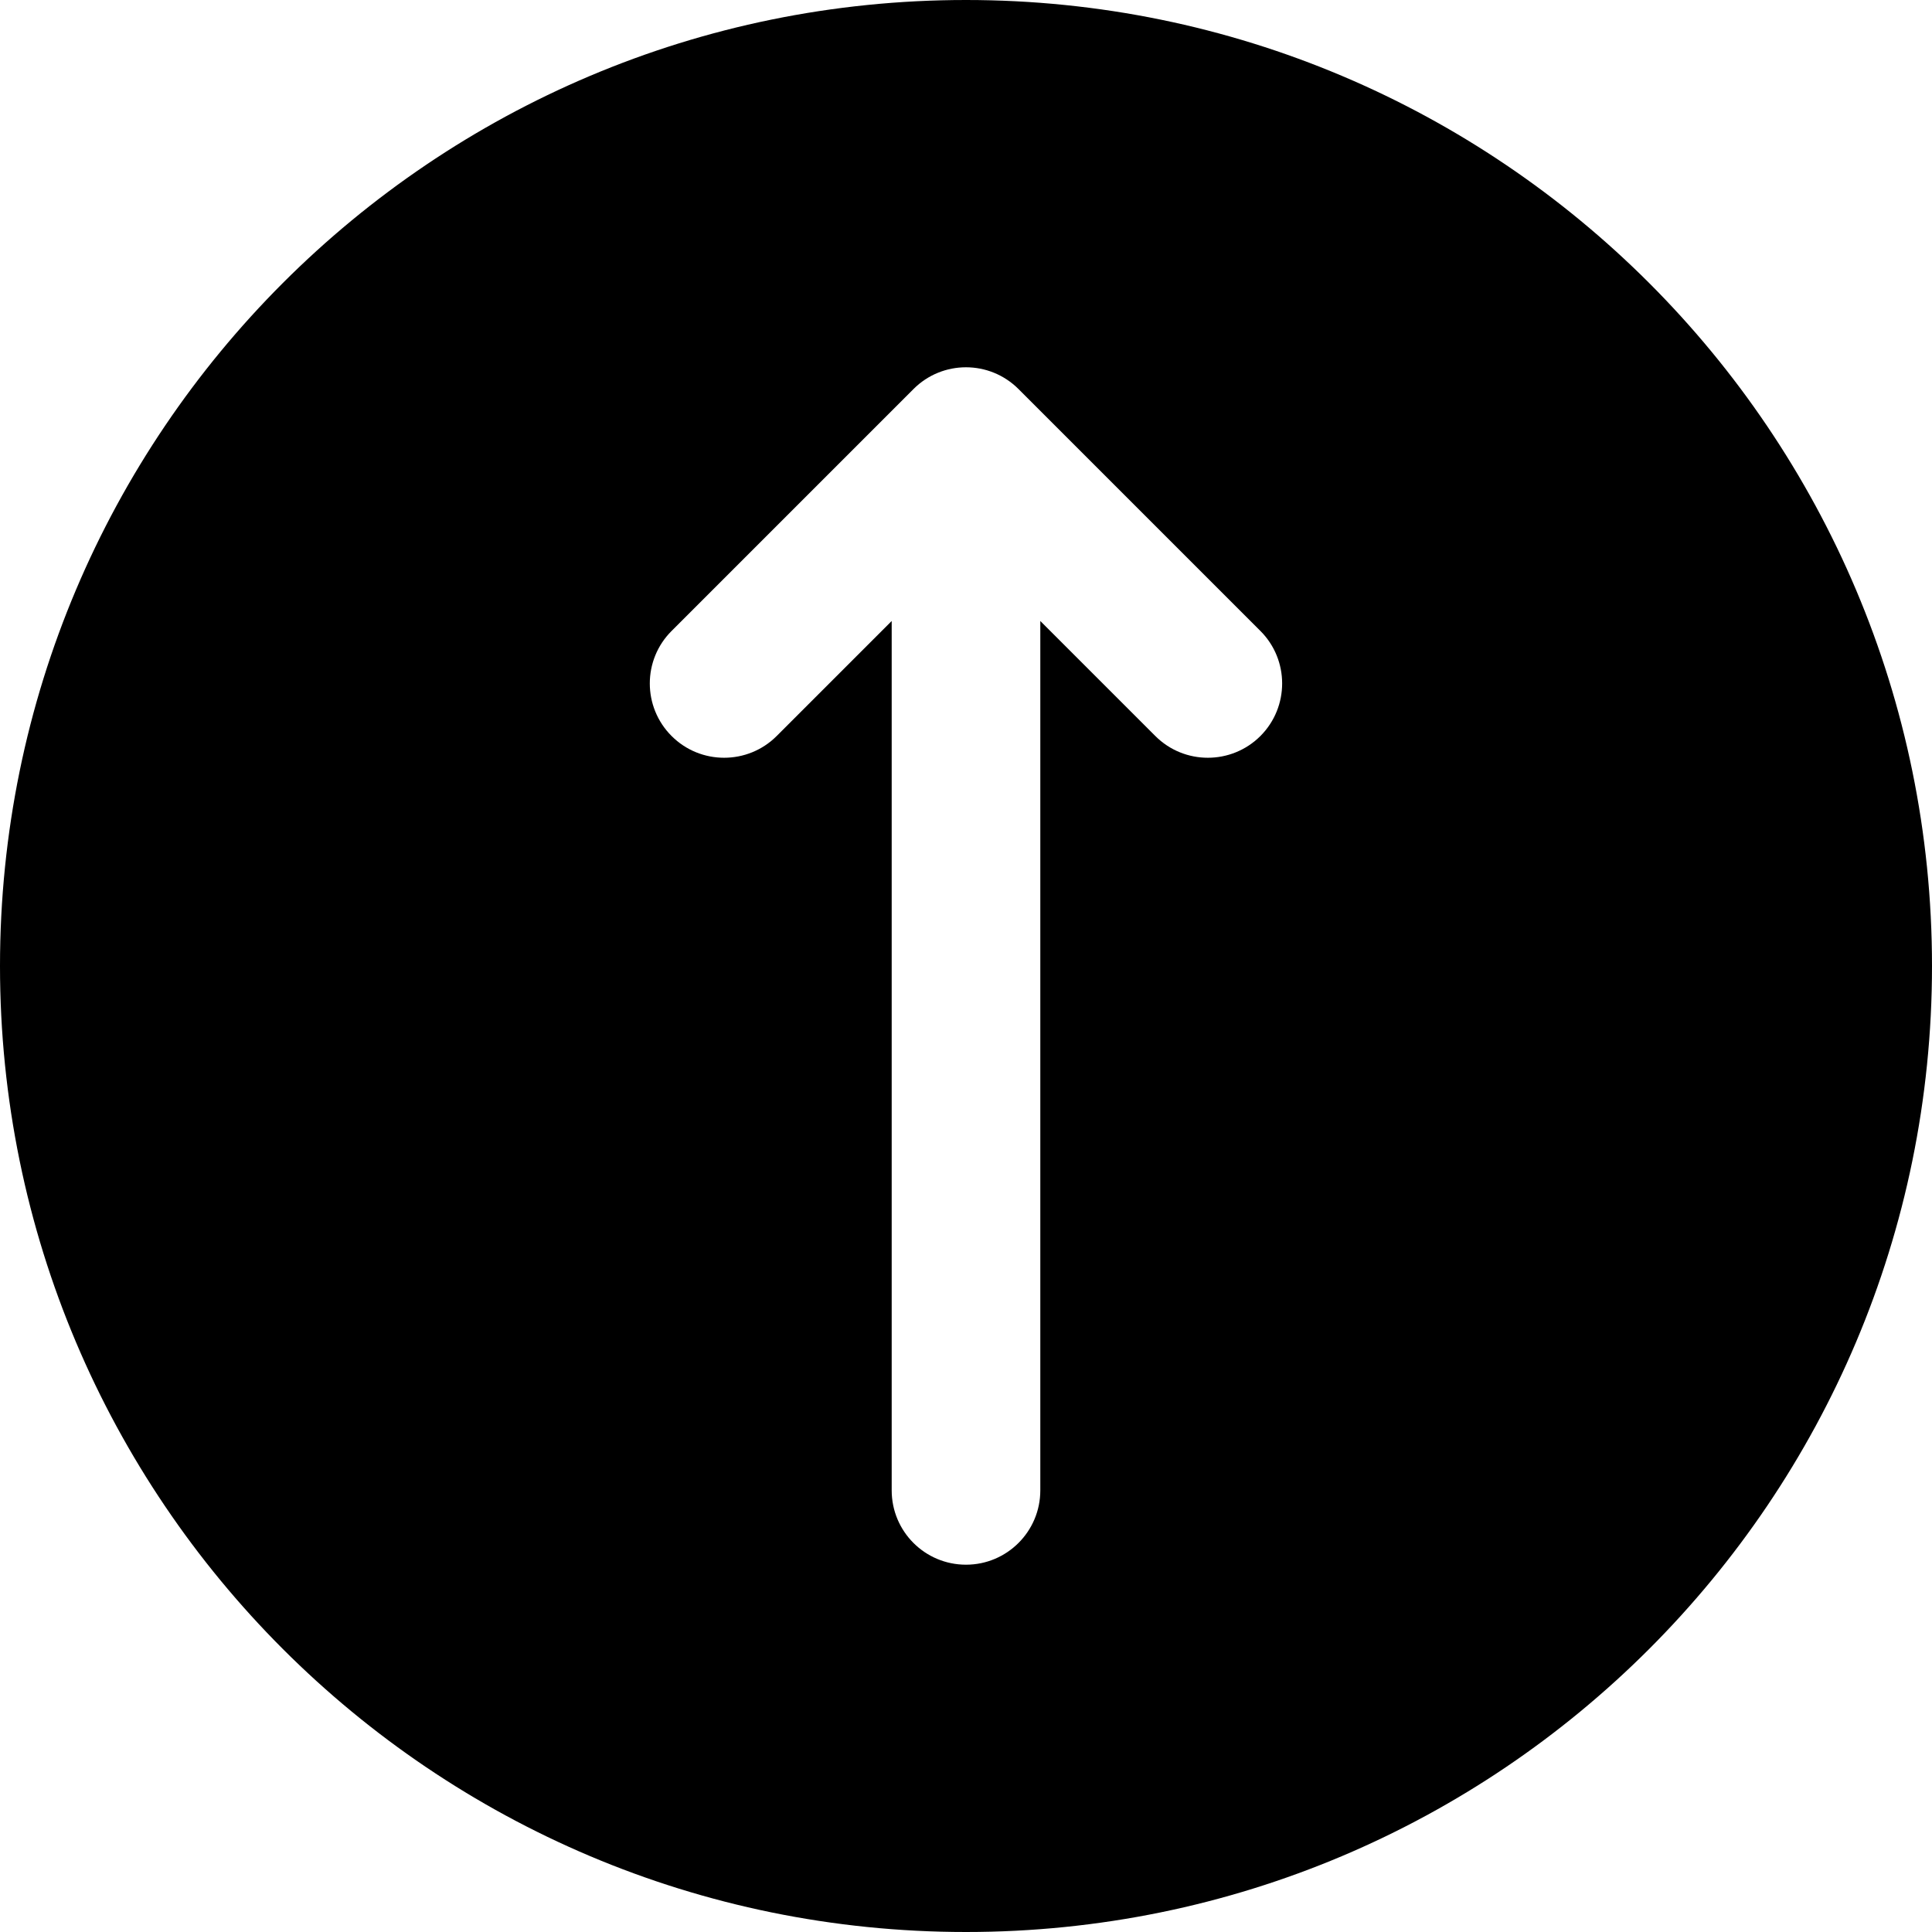 <svg width="26" height="26" viewBox="0 0 26 26" fill="none" xmlns="http://www.w3.org/2000/svg">
<path fill-rule="evenodd" clip-rule="evenodd" d="M0 13C0 5.82 5.82 0 13 0C20.18 0 26 5.82 26 13C26 20.18 20.18 26 13 26C5.82 26 0 20.18 0 13ZM9.038 8.491C8.647 8.881 8.647 9.514 9.038 9.905C9.428 10.295 10.062 10.295 10.452 9.905L12 8.357V20.057C12 20.609 12.447 21.057 13 21.057C13.552 21.057 14 20.609 14 20.057V8.357L15.548 9.905C15.938 10.295 16.571 10.295 16.962 9.905C17.352 9.514 17.352 8.881 16.962 8.491L13.707 5.236C13.316 4.845 12.683 4.845 12.293 5.236L9.038 8.491Z" fill="black"/>
</svg>
